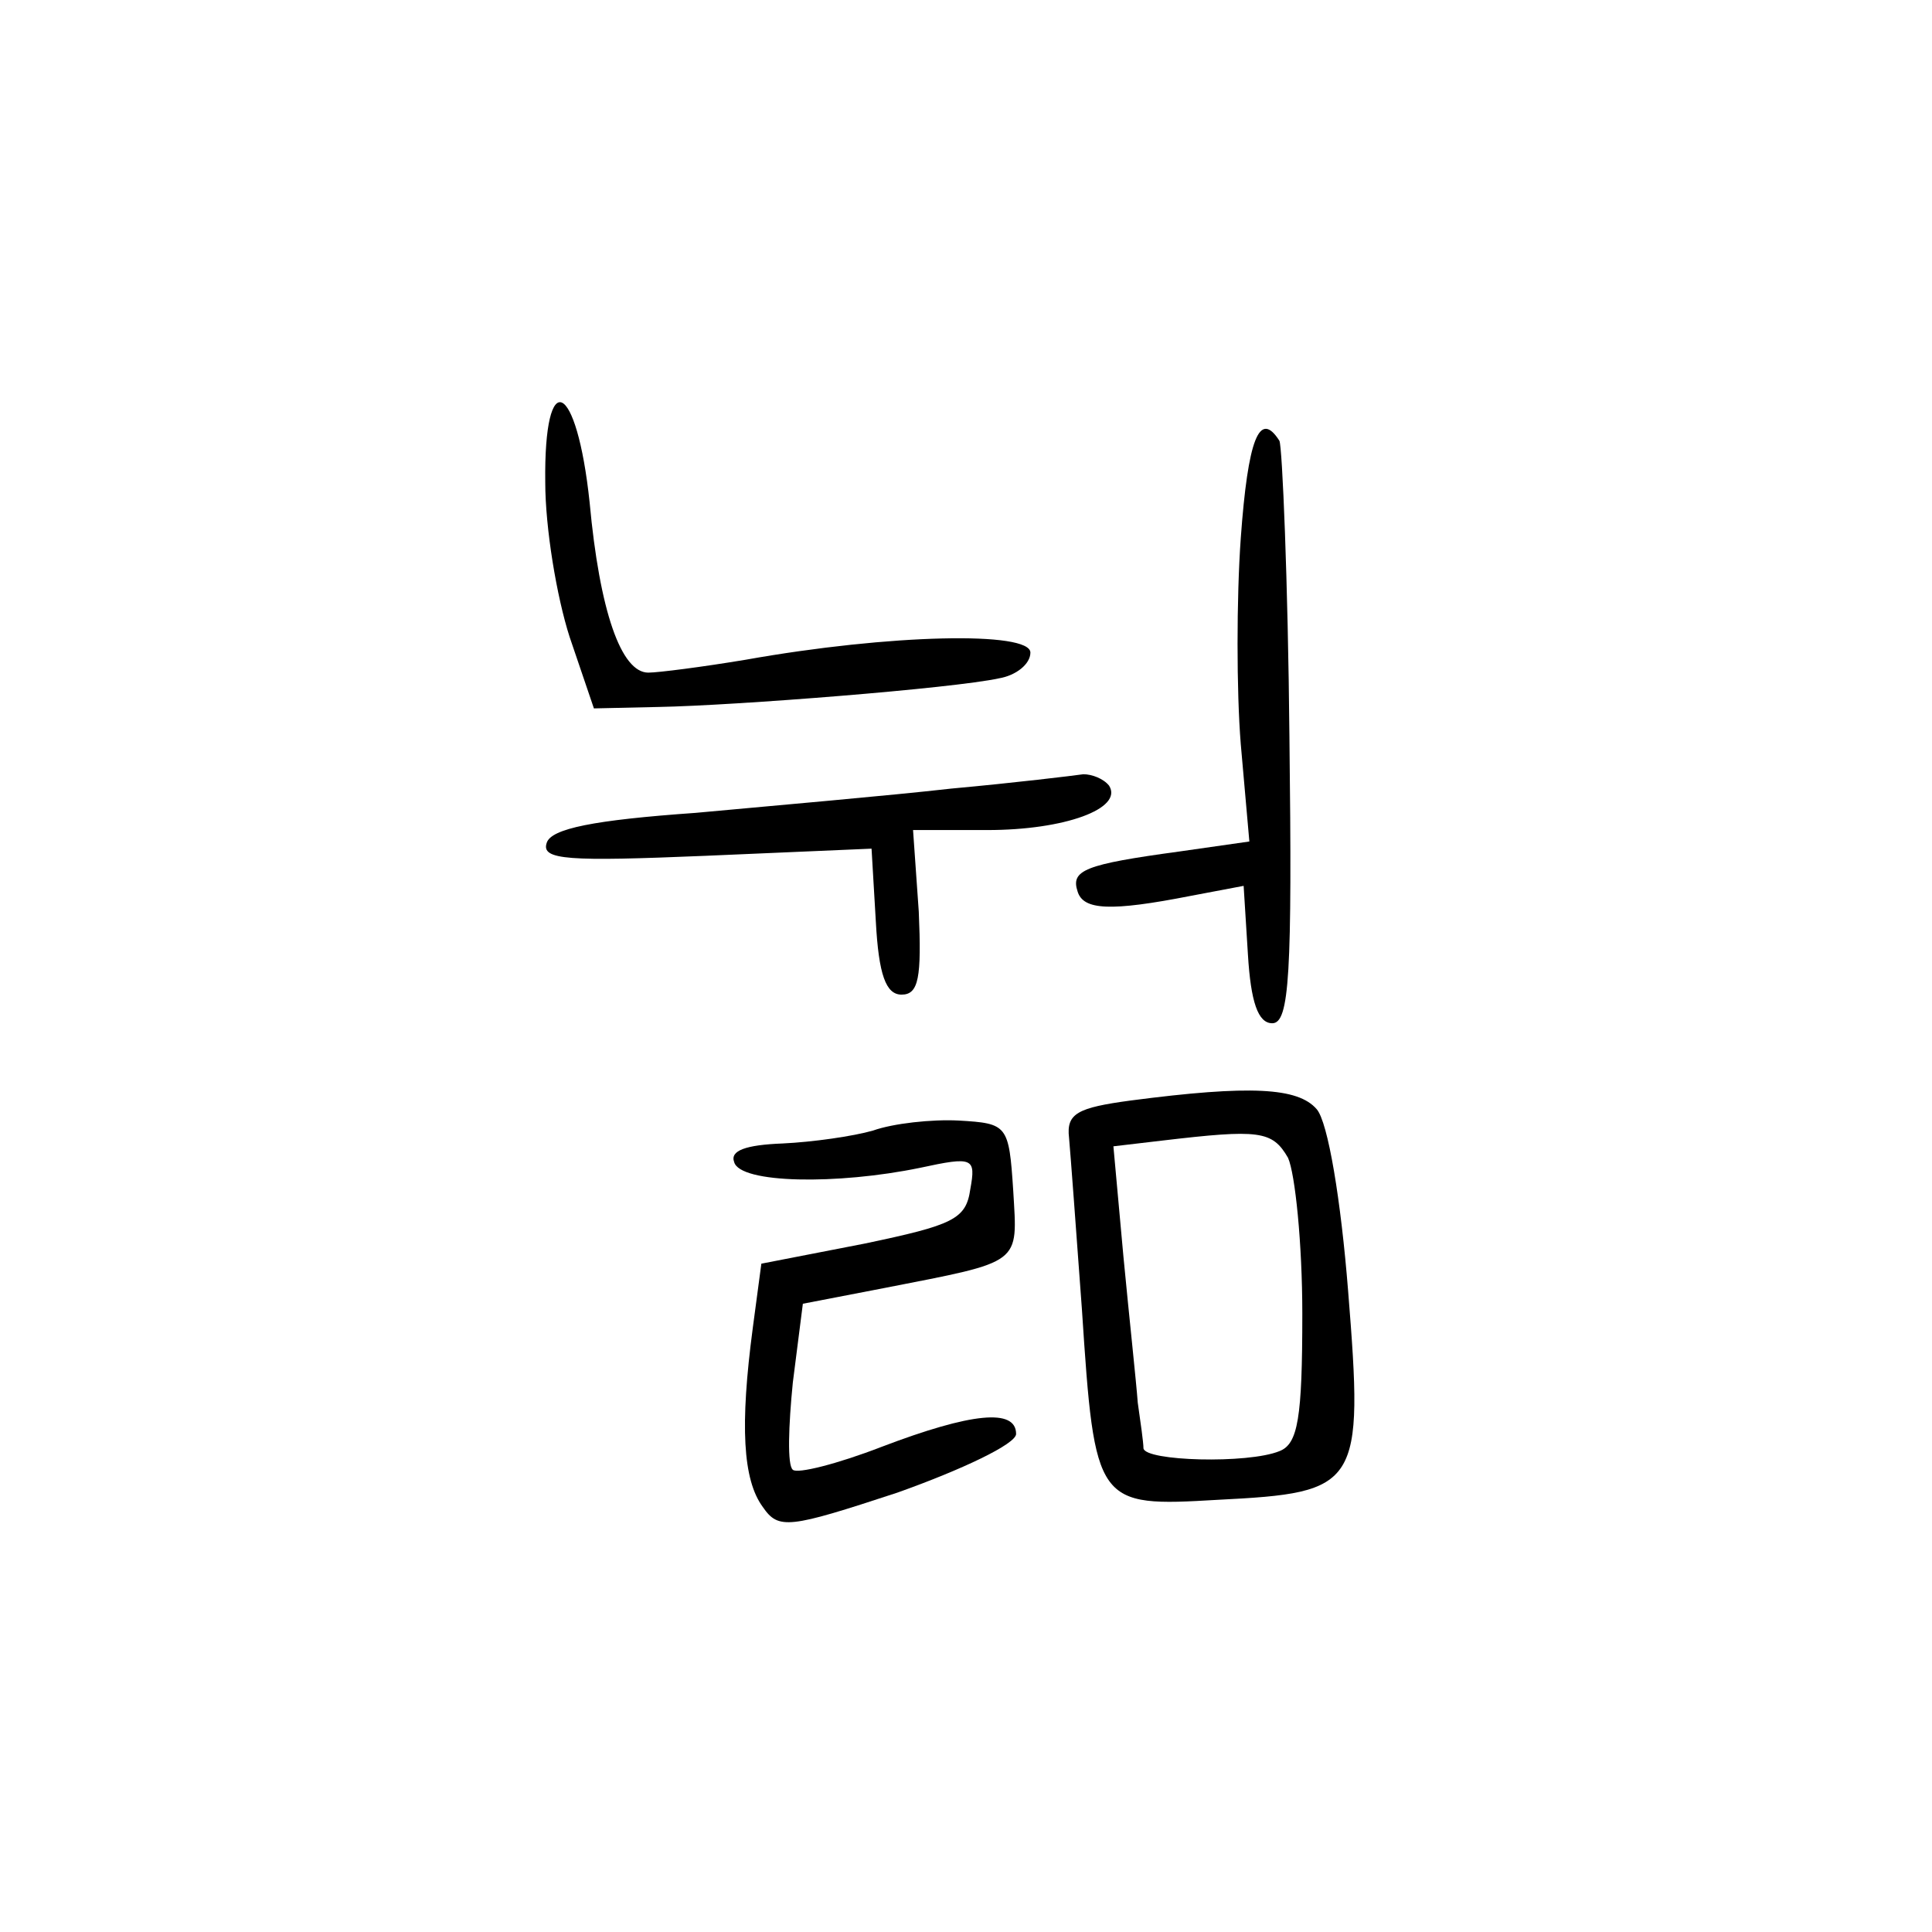 <?xml version="1.0" standalone="no"?>
<!DOCTYPE svg PUBLIC "-//W3C//DTD SVG 20010904//EN"
 "http://www.w3.org/TR/2001/REC-SVG-20010904/DTD/svg10.dtd">
<svg version="1.0" xmlns="http://www.w3.org/2000/svg"
 width="135pt" height="135pt" viewBox="0 0 135 135"
 preserveAspectRatio="xMidYMid meet">
<g transform="translate(0,135) scale(0.1,-0.1)"
fill="#000000" stroke="none">
<path d="M381 1013 c0 -32 8 -80 17 -108 l17 -50 45 1 c54 1 206 13 238 20 12
2 22 10 22 18 0 15 -98 13 -199 -5 -30 -5 -61 -9 -68 -9 -19 0 -34 43 -41 119
-9 85 -32 96 -31 14z"/>
<path d="M867 974 c-3 -42 -3 -107 0 -144 l6 -68 -49 -7 c-66 -9 -76 -13 -71
-28 4 -13 23 -14 79 -3 l37 7 3 -48 c2 -33 7 -48 17 -48 12 0 14 34 12 200 -1
109 -5 203 -7 207 -14 22 -22 1 -27 -68z"/>
<path d="M665 799 c-44 -5 -125 -12 -179 -17 -71 -5 -101 -11 -104 -21 -4 -12
15 -13 111 -9 l116 5 3 -51 c2 -37 7 -51 18 -51 12 0 14 12 12 58 l-4 57 52 0
c54 0 95 15 85 31 -4 5 -12 8 -18 8 -7 -1 -48 -6 -92 -10z"/>
<path d="M790 581 c-37 -5 -45 -9 -43 -26 1 -11 5 -65 9 -120 9 -137 10 -138
95 -133 99 5 102 9 91 146 -5 63 -14 118 -22 127 -13 15 -46 17 -130 6z m110
-40 c5 -11 10 -60 10 -109 0 -73 -3 -91 -16 -96 -22 -9 -94 -7 -95 2 0 4 -2
18 -4 32 -1 14 -6 60 -10 102 l-7 77 34 4 c68 8 77 7 88 -12z"/>
<path d="M610 560 c-14 -4 -42 -8 -63 -9 -26 -1 -37 -5 -34 -13 4 -15 72 -16
130 -4 37 8 39 7 35 -15 -3 -21 -12 -25 -74 -38 l-72 -14 -6 -45 c-9 -68 -7
-106 7 -125 11 -16 18 -15 94 10 45 16 83 34 83 41 0 18 -31 15 -94 -9 -31
-12 -59 -19 -62 -16 -4 3 -3 31 0 61 l7 55 57 11 c97 19 93 16 90 68 -3 46 -4
47 -38 49 -19 1 -46 -2 -60 -7z"/>
</g>
</svg>
